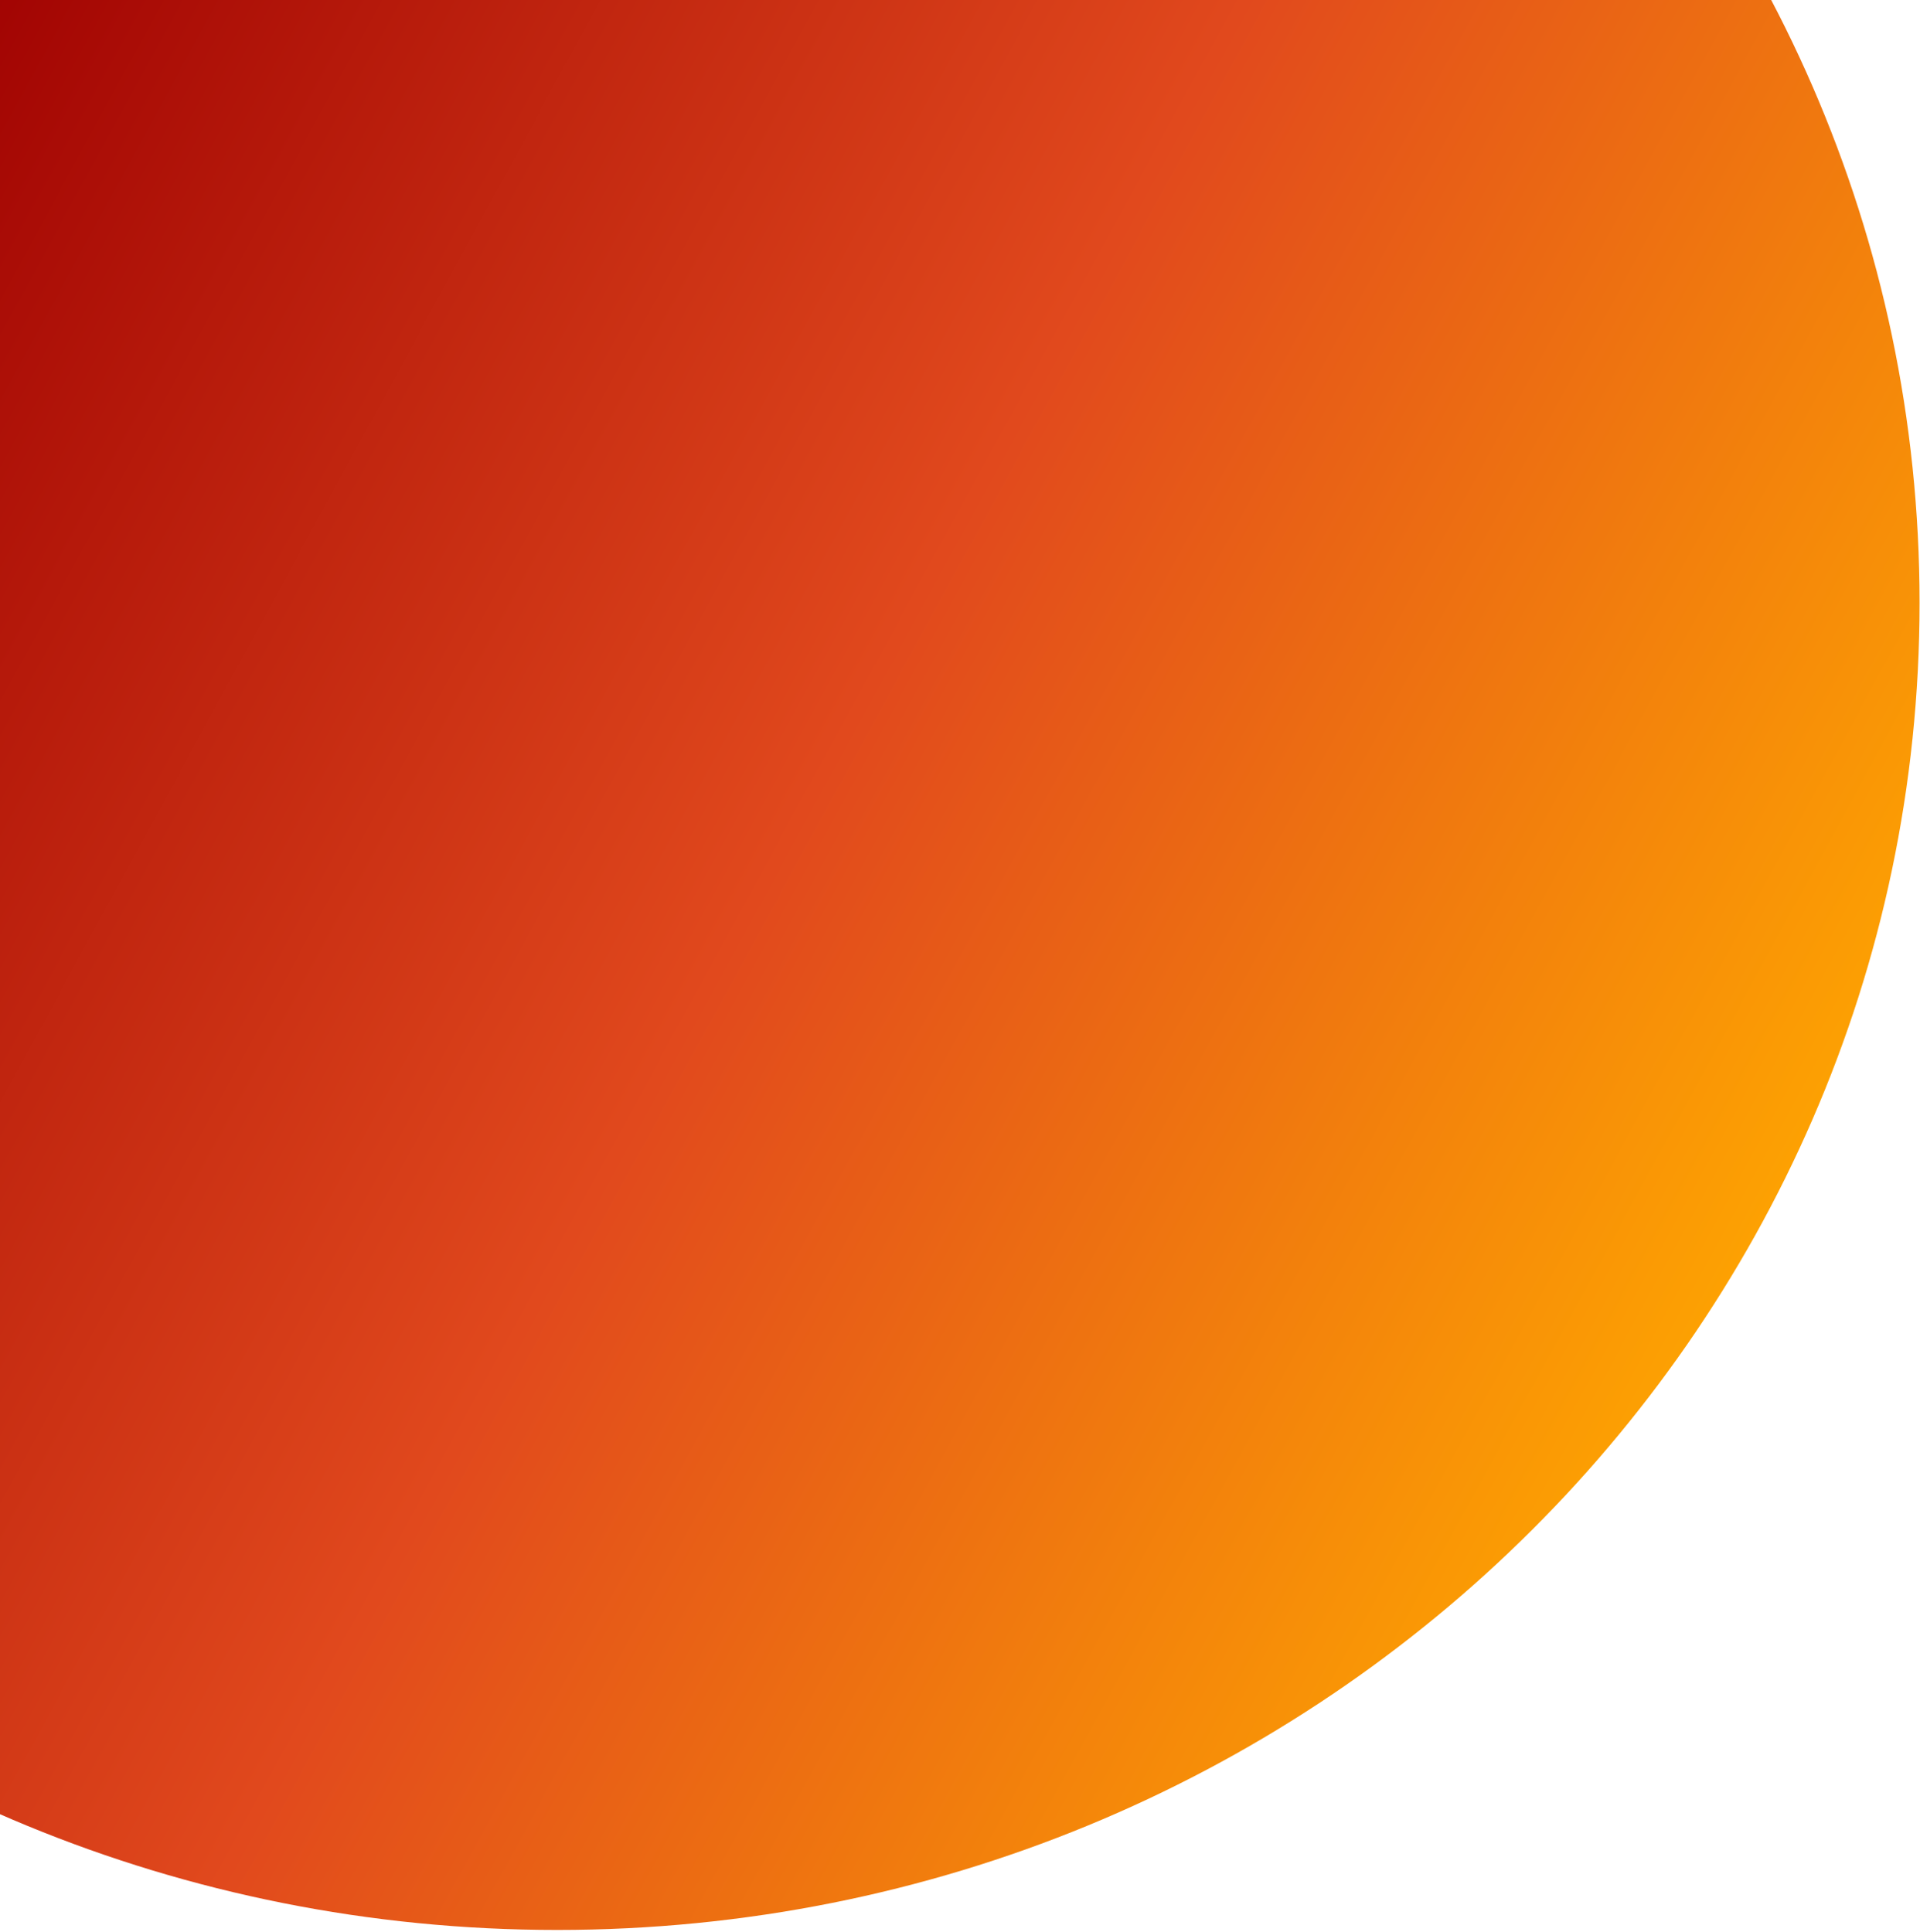 <svg width="618" height="622" viewBox="0 0 618 622" fill="none" xmlns="http://www.w3.org/2000/svg">
<path d="M617.858 194.073C617.858 430.024 421.535 621.3 179.358 621.3C-62.819 621.3 -259.142 430.024 -259.142 194.073C-259.142 -41.878 -62.819 -233.153 179.358 -233.153C421.535 -233.153 617.858 -41.878 617.858 194.073Z" fill="url(#paint0_linear_21_560)"/>
<defs>
<linearGradient id="paint0_linear_21_560" x1="-23.096" y1="15.662" x2="614.287" y2="362.8" gradientUnits="userSpaceOnUse">
<stop stop-color="#A00202"/>
<stop offset="0.503" stop-color="#E1491D"/>
<stop offset="1" stop-color="#FFA800"/>
</linearGradient>
</defs>
</svg>
